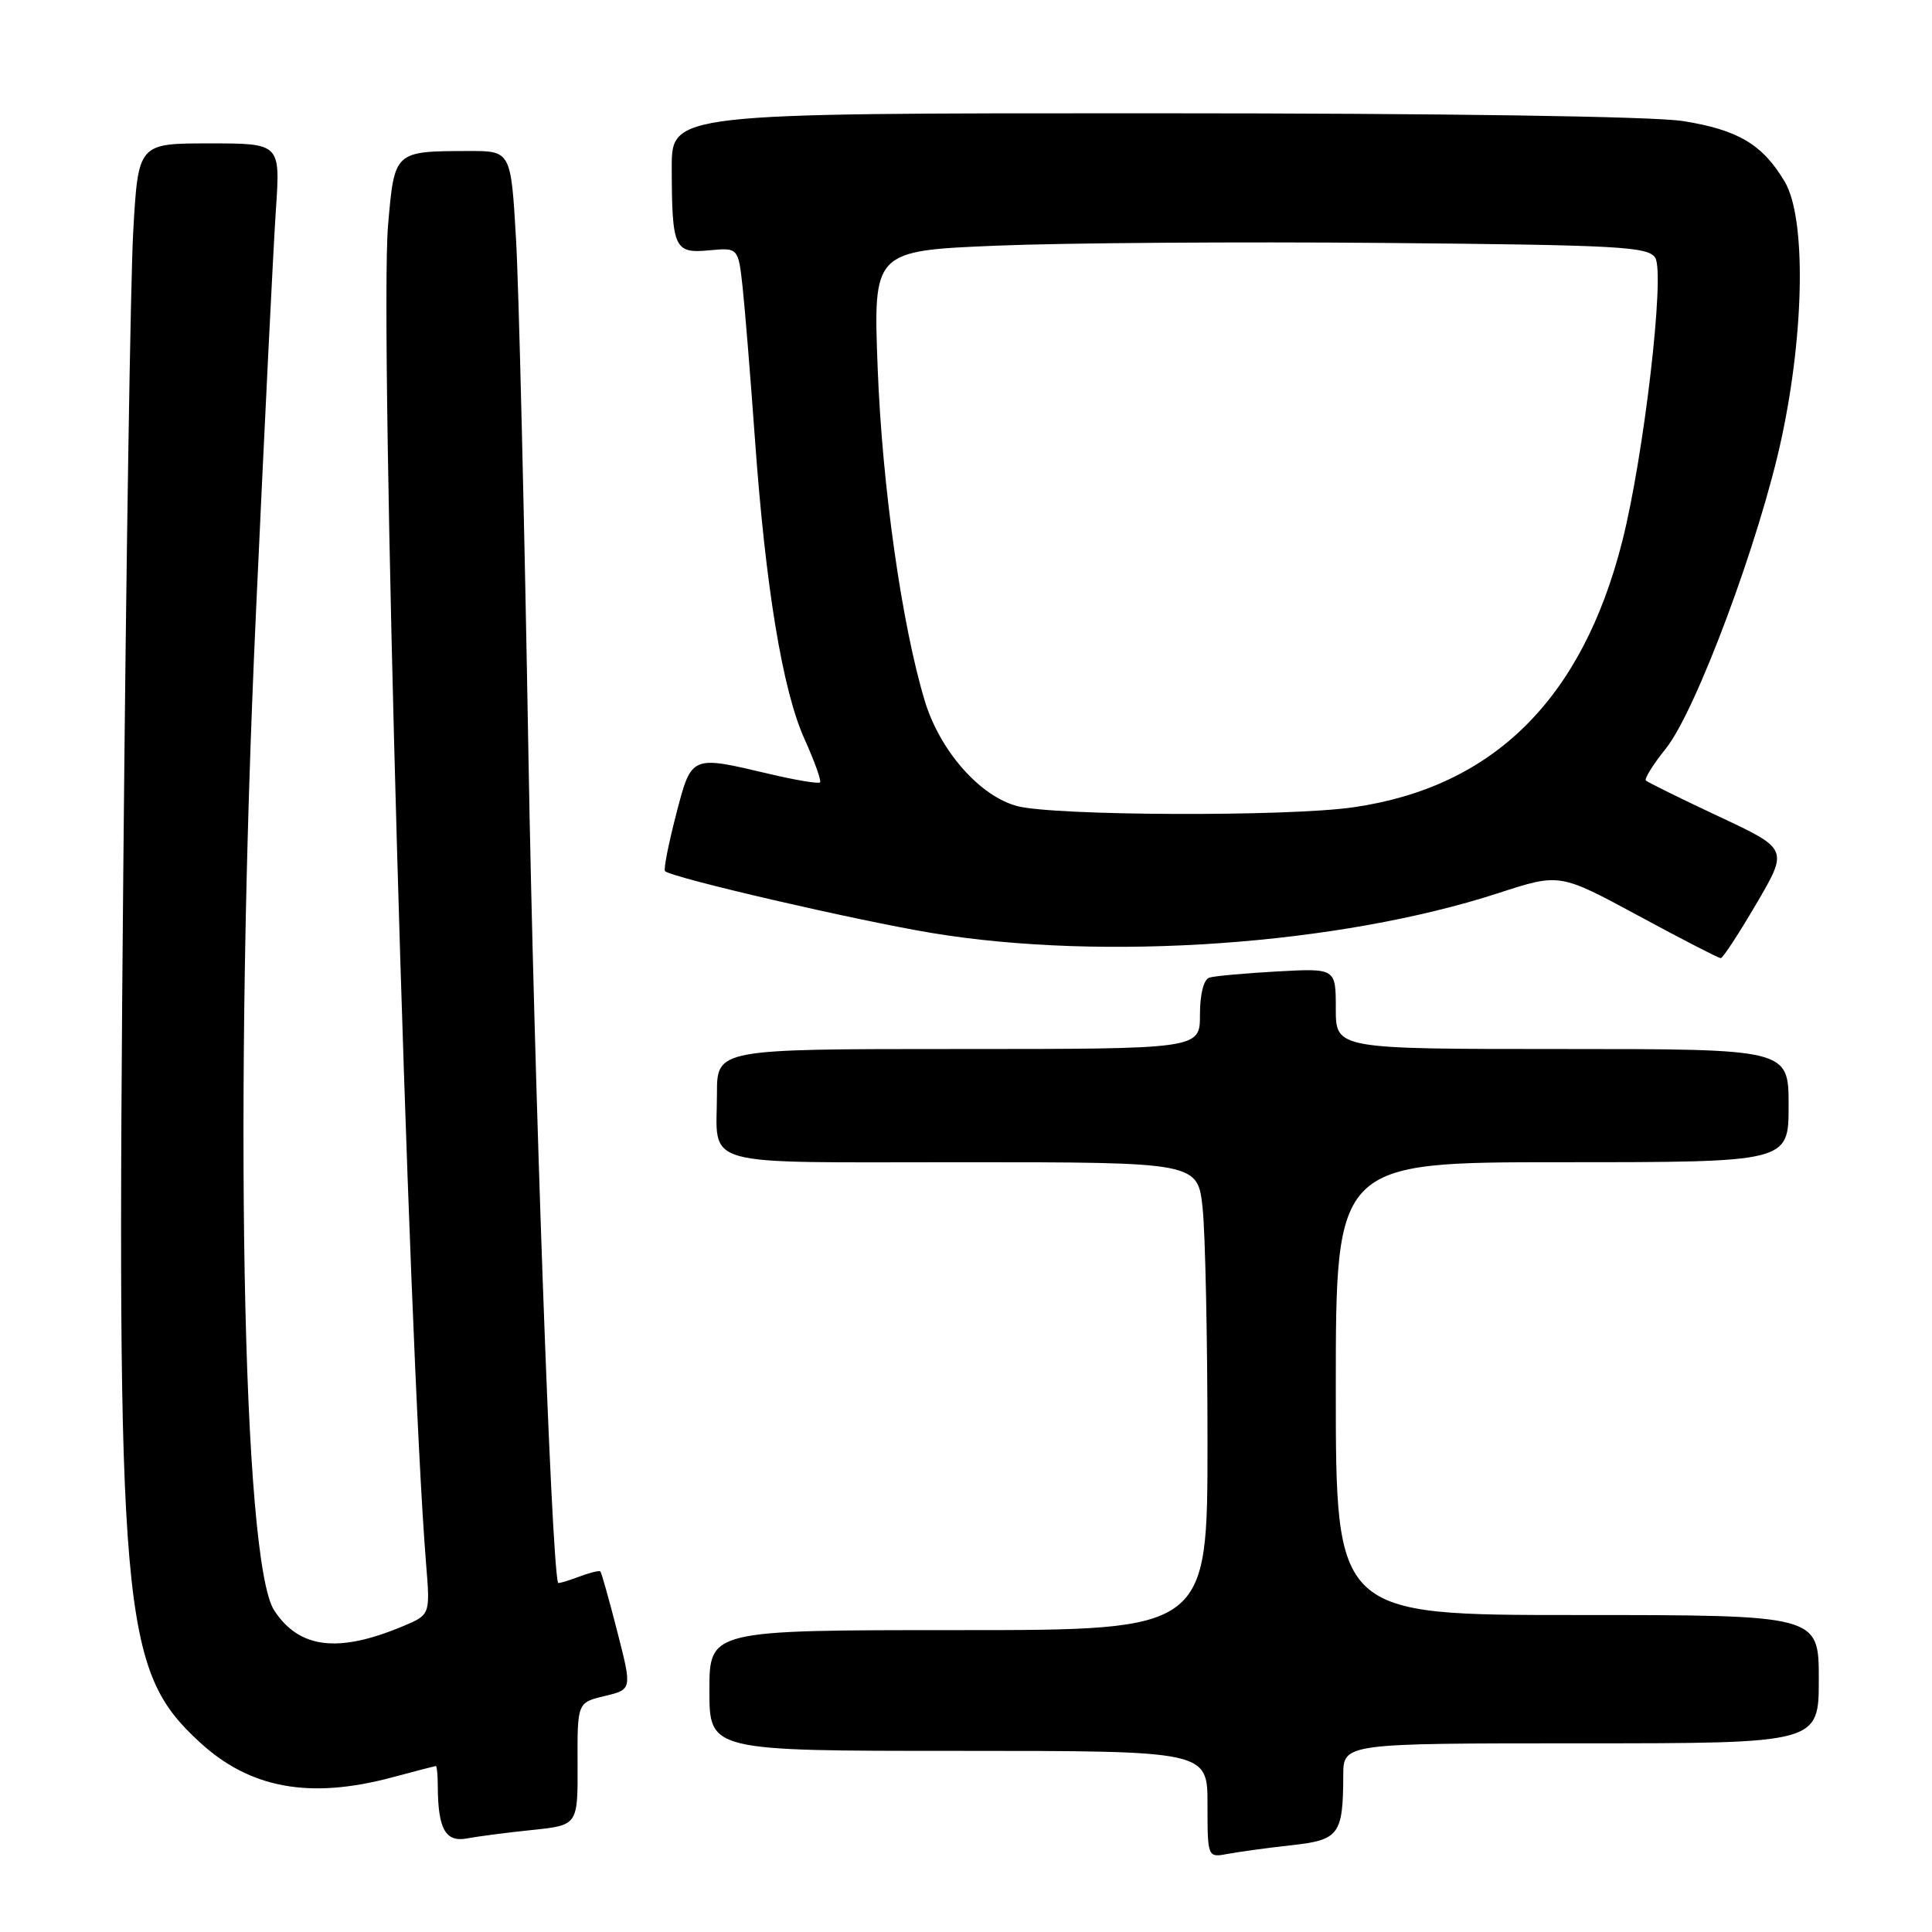 <?xml version="1.0" encoding="UTF-8" standalone="no"?>
<!DOCTYPE svg PUBLIC "-//W3C//DTD SVG 1.1//EN" "http://www.w3.org/Graphics/SVG/1.1/DTD/svg11.dtd" >
<svg xmlns="http://www.w3.org/2000/svg" xmlns:xlink="http://www.w3.org/1999/xlink" version="1.1" viewBox="0 0 256 256">
 <g >
 <path fill="currentColor"
d=" M 171.15 244.50 C 177.44 243.81 177.96 243.11 177.99 235.25 C 178.00 231.00 178.00 231.00 209.50 231.00 C 241.00 231.00 241.00 231.00 241.00 222.50 C 241.00 214.00 241.00 214.00 209.00 214.00 C 177.00 214.00 177.00 214.00 177.00 184.00 C 177.00 154.00 177.00 154.00 207.00 154.00 C 237.00 154.00 237.00 154.00 237.00 146.50 C 237.00 139.00 237.00 139.00 207.00 139.00 C 177.00 139.00 177.00 139.00 177.00 133.65 C 177.00 128.30 177.00 128.30 169.25 128.72 C 164.99 128.96 160.94 129.32 160.25 129.54 C 159.49 129.78 159.00 131.72 159.00 134.47 C 159.00 139.00 159.00 139.00 127.00 139.00 C 95.00 139.00 95.00 139.00 95.00 144.92 C 95.00 154.83 92.03 154.00 127.46 154.00 C 158.72 154.00 158.72 154.00 159.36 160.15 C 159.71 163.53 160.00 177.48 160.00 191.15 C 160.00 216.00 160.00 216.00 127.00 216.00 C 94.00 216.00 94.00 216.00 94.00 224.00 C 94.00 232.00 94.00 232.00 127.00 232.00 C 160.00 232.00 160.00 232.00 160.00 239.08 C 160.00 246.16 160.00 246.16 162.75 245.64 C 164.26 245.36 168.04 244.84 171.15 244.50 Z  M 70.53 242.48 C 76.57 241.85 76.57 241.85 76.53 233.73 C 76.50 225.60 76.50 225.60 80.13 224.73 C 83.76 223.86 83.76 223.86 81.79 216.18 C 80.71 211.96 79.70 208.37 79.55 208.22 C 79.40 208.07 78.09 208.40 76.64 208.95 C 75.19 209.50 73.97 209.85 73.94 209.73 C 73.03 206.58 70.75 142.57 70.02 100.00 C 69.49 68.92 68.75 38.21 68.38 31.75 C 67.70 20.00 67.70 20.00 62.10 20.01 C 52.22 20.04 52.27 19.99 51.42 29.85 C 50.25 43.33 54.09 178.12 56.46 207.23 C 57.01 213.97 57.01 213.97 53.35 215.50 C 44.78 219.08 39.65 218.44 36.34 213.40 C 32.09 206.91 30.96 145.48 33.91 81.30 C 35.04 56.66 36.23 32.56 36.56 27.75 C 37.15 19.00 37.15 19.00 27.73 19.00 C 18.31 19.00 18.31 19.00 17.65 30.75 C 17.29 37.21 16.70 75.18 16.34 115.12 C 15.43 214.18 16.05 221.26 26.45 230.84 C 33.12 236.99 41.05 238.44 52.00 235.50 C 55.02 234.69 57.61 234.02 57.75 234.01 C 57.89 234.01 58.01 235.24 58.01 236.75 C 58.04 242.36 59.04 244.14 61.88 243.60 C 63.32 243.33 67.22 242.82 70.53 242.48 Z  M 232.74 119.73 C 236.97 112.50 236.97 112.50 227.74 108.18 C 222.67 105.80 218.33 103.66 218.09 103.42 C 217.86 103.19 219.05 101.28 220.74 99.18 C 224.73 94.21 233.20 71.49 236.08 58.00 C 239.12 43.79 239.30 28.86 236.50 24.10 C 233.58 19.15 230.31 17.20 223.00 16.04 C 219.06 15.42 191.42 15.01 152.75 15.01 C 89.00 15.00 89.00 15.00 89.01 22.25 C 89.03 32.92 89.35 33.61 93.97 33.17 C 97.83 32.81 97.83 32.81 98.41 38.15 C 98.72 41.09 99.45 50.02 100.02 58.00 C 101.43 77.79 103.69 91.46 106.59 97.90 C 107.93 100.87 108.86 103.47 108.66 103.67 C 108.46 103.88 105.41 103.37 101.89 102.54 C 91.48 100.08 91.64 100.01 89.56 108.03 C 88.56 111.90 87.91 115.23 88.12 115.43 C 89.04 116.31 113.49 121.97 123.50 123.63 C 146.32 127.40 177.42 125.21 198.58 118.33 C 206.66 115.70 206.66 115.70 217.08 121.33 C 222.81 124.43 227.72 126.96 228.00 126.96 C 228.28 126.97 230.41 123.71 232.74 119.73 Z  M 134.78 106.81 C 129.80 105.48 124.51 99.45 122.52 92.81 C 119.49 82.75 116.90 64.46 116.30 48.86 C 115.70 33.23 115.70 33.23 132.10 32.55 C 141.12 32.18 164.20 32.02 183.39 32.19 C 214.60 32.47 218.39 32.68 219.33 34.16 C 220.64 36.24 217.83 60.39 214.96 71.72 C 209.65 92.65 197.89 104.29 179.33 106.97 C 170.66 108.23 139.69 108.11 134.78 106.81 Z "/>
</g>
</svg>